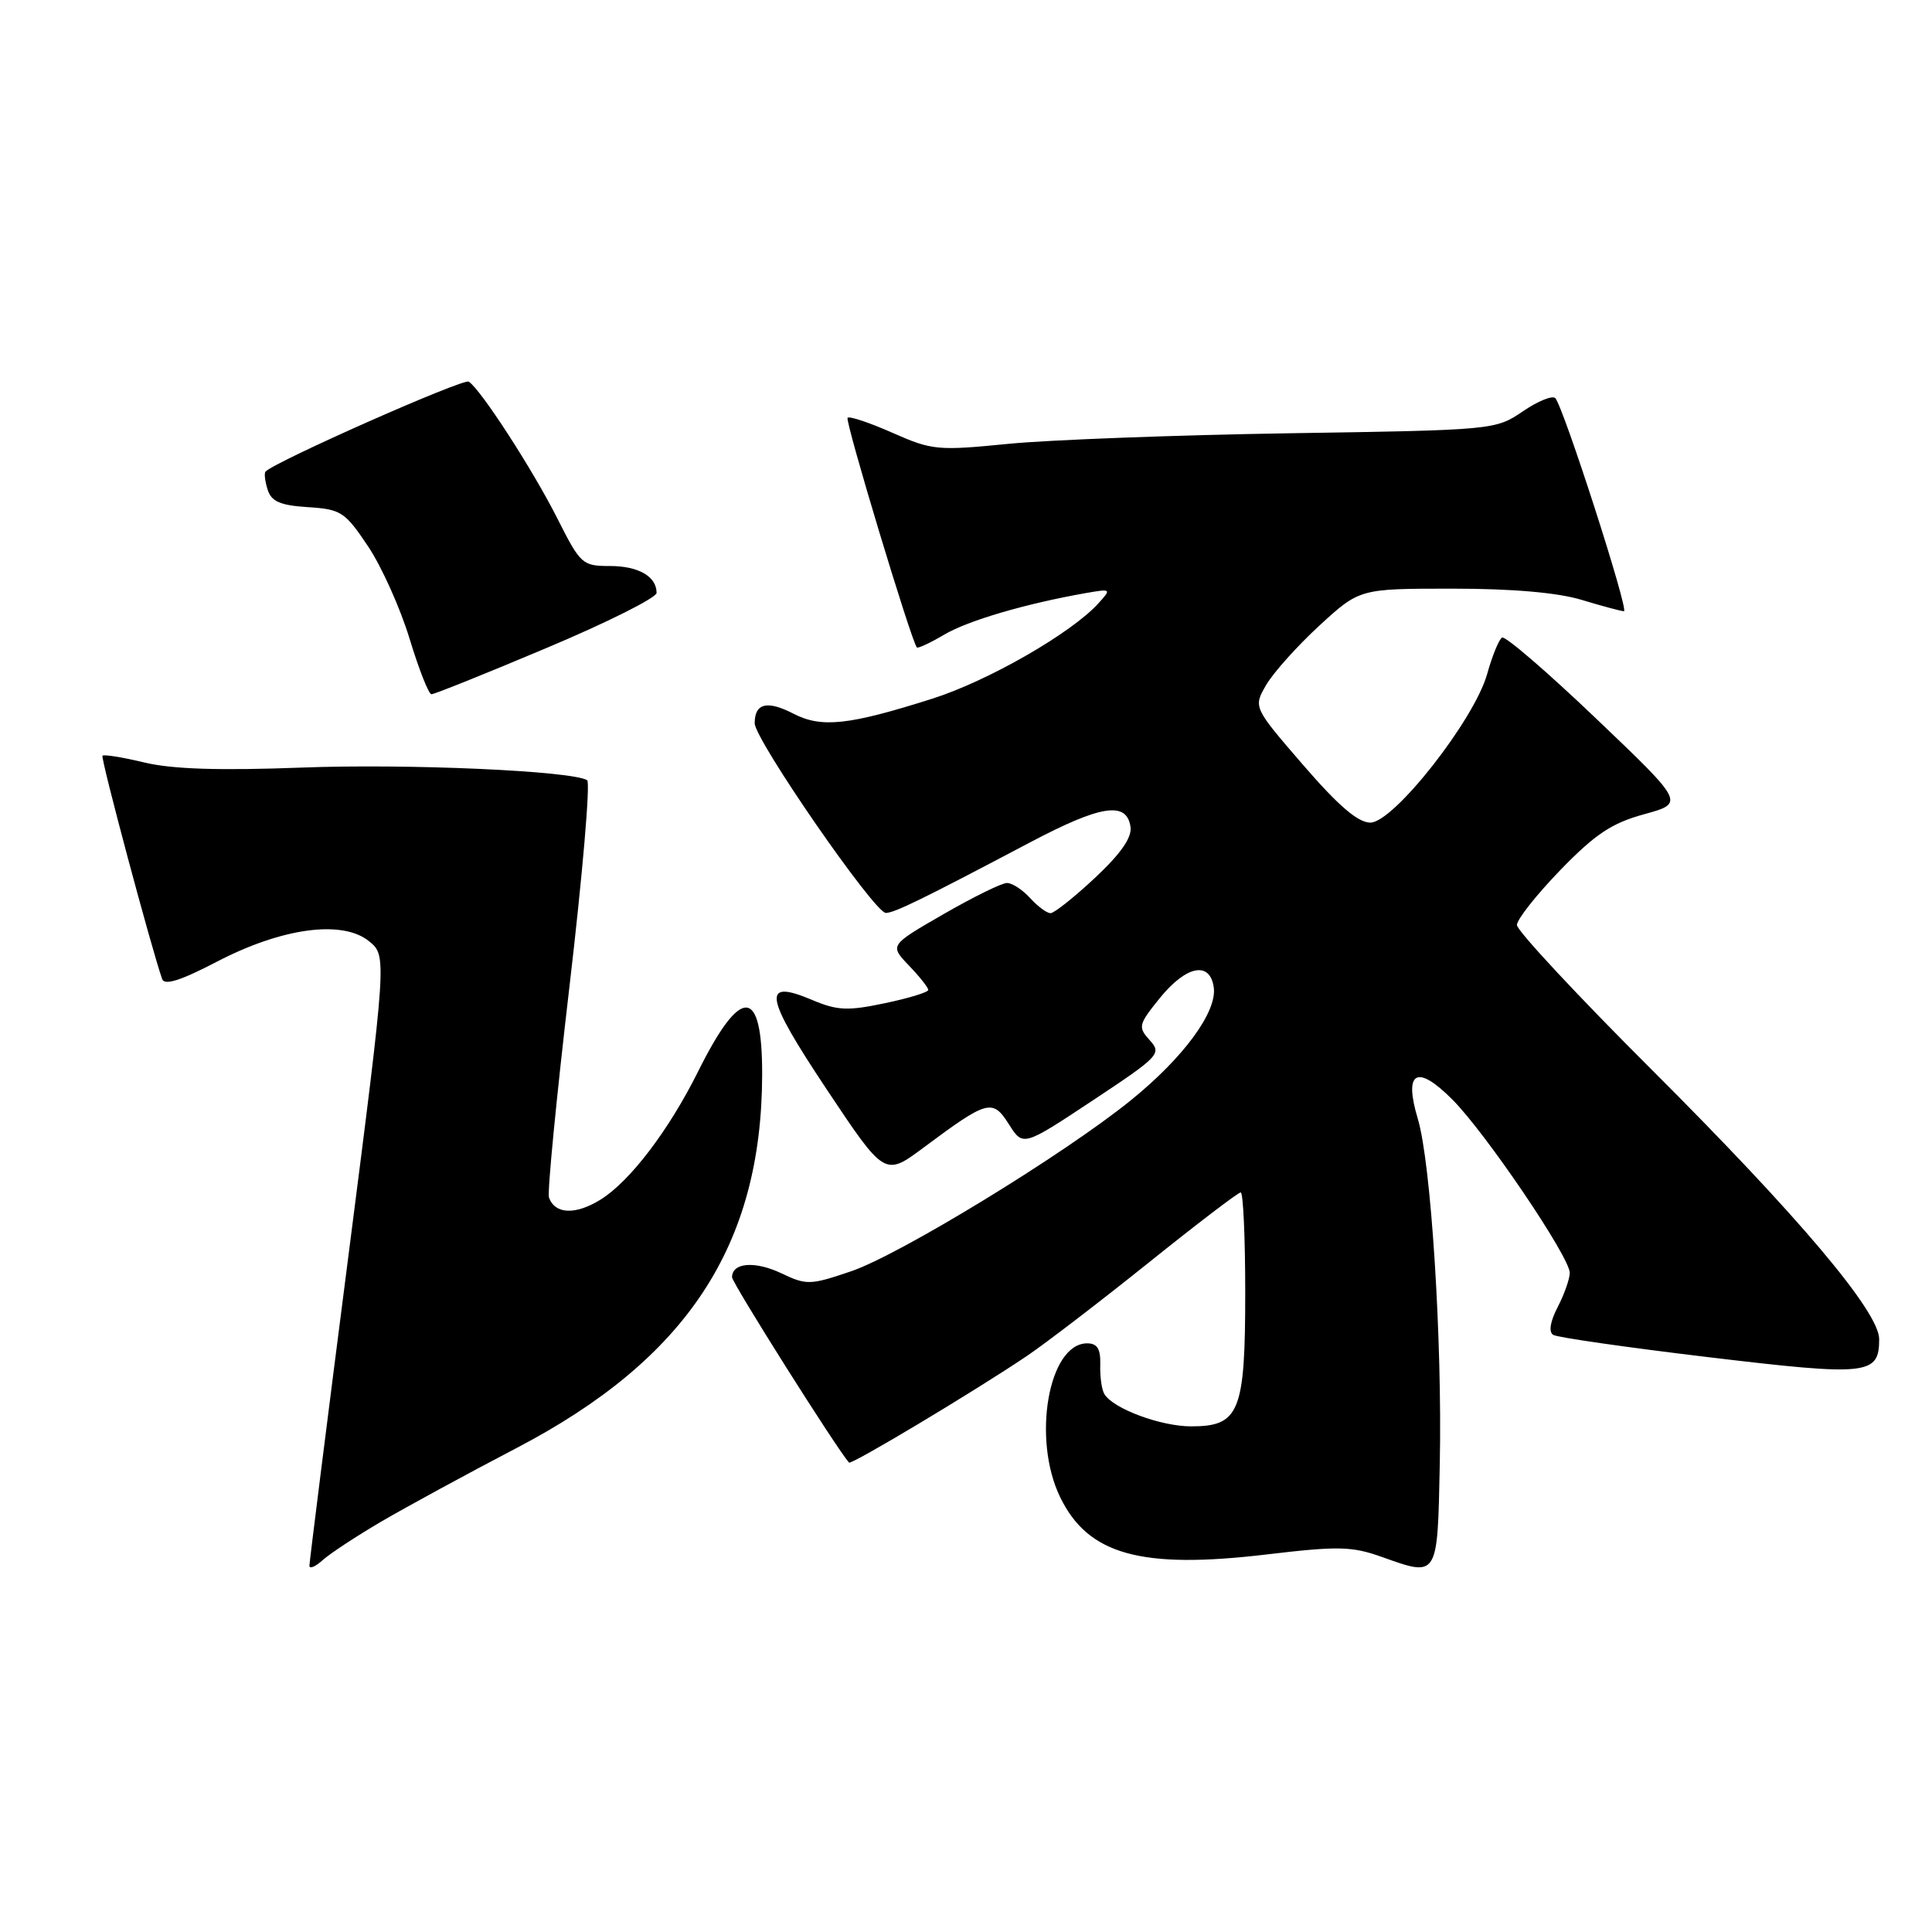<?xml version="1.0" encoding="UTF-8" standalone="no"?>
<!DOCTYPE svg PUBLIC "-//W3C//DTD SVG 1.1//EN" "http://www.w3.org/Graphics/SVG/1.1/DTD/svg11.dtd" >
<svg xmlns="http://www.w3.org/2000/svg" xmlns:xlink="http://www.w3.org/1999/xlink" version="1.1" viewBox="0 0 256 256">
 <g >
 <path fill="currentColor"
d=" M 50.50 201.63 C 53.80 199.70 61.86 195.31 68.41 191.89 C 91.04 180.08 100.94 165.03 100.99 142.37 C 101.01 130.68 98.19 130.55 92.49 142.00 C 88.61 149.79 83.46 156.55 79.57 158.96 C 76.24 161.02 73.53 160.90 72.74 158.67 C 72.51 158.03 73.73 145.43 75.46 130.69 C 77.19 115.94 78.24 103.65 77.80 103.38 C 75.79 102.14 54.02 101.17 39.95 101.71 C 29.03 102.12 22.85 101.92 19.15 101.04 C 16.26 100.34 13.75 99.94 13.58 100.14 C 13.31 100.44 20.09 125.78 21.49 129.74 C 21.80 130.61 23.98 129.91 28.72 127.44 C 37.35 122.94 45.36 121.85 48.89 124.71 C 51.27 126.64 51.27 126.64 46.14 166.62 C 43.31 188.61 41.00 206.99 41.00 207.46 C 41.00 207.93 41.79 207.60 42.75 206.73 C 43.71 205.86 47.20 203.57 50.50 201.63 Z  M 190.78 193.93 C 191.11 177.56 189.62 154.08 187.87 148.26 C 185.97 141.94 187.74 140.96 192.46 145.71 C 196.89 150.16 208.00 166.57 208.00 168.66 C 208.00 169.45 207.28 171.49 206.41 173.18 C 205.40 175.12 205.18 176.49 205.81 176.88 C 206.36 177.22 215.64 178.55 226.44 179.84 C 247.53 182.36 249.00 182.20 249.00 177.44 C 249.00 173.82 238.31 161.15 218.83 141.71 C 209.02 131.92 201.00 123.31 201.00 122.57 C 201.00 121.83 203.59 118.56 206.75 115.29 C 211.38 110.52 213.55 109.07 217.86 107.89 C 223.23 106.41 223.23 106.41 211.50 95.22 C 205.05 89.06 199.44 84.23 199.03 84.48 C 198.61 84.74 197.72 86.92 197.05 89.33 C 195.34 95.41 184.66 109.00 181.58 109.00 C 179.94 109.00 177.35 106.78 172.66 101.35 C 166.06 93.71 166.06 93.71 167.78 90.75 C 168.73 89.12 171.90 85.59 174.83 82.89 C 180.16 78.00 180.16 78.00 192.42 78.00 C 200.42 78.00 206.39 78.52 209.59 79.49 C 212.29 80.31 214.80 80.98 215.18 80.99 C 215.89 81.00 207.20 54.01 206.09 52.76 C 205.72 52.36 203.78 53.14 201.78 54.51 C 198.16 56.97 197.91 56.99 170.81 57.41 C 155.79 57.65 139.06 58.28 133.63 58.81 C 124.24 59.74 123.50 59.67 118.26 57.35 C 115.23 56.01 112.55 55.11 112.31 55.36 C 111.93 55.73 120.75 84.96 121.49 85.79 C 121.63 85.95 123.27 85.18 125.14 84.08 C 128.30 82.22 135.90 79.99 143.91 78.58 C 147.25 78.00 147.29 78.03 145.54 79.95 C 141.99 83.88 130.90 90.25 123.53 92.58 C 112.45 96.10 108.85 96.49 105.12 94.56 C 101.65 92.77 100.00 93.18 100.00 95.83 C 100.00 98.01 115.90 121.01 117.38 120.97 C 118.57 120.94 122.20 119.16 136.45 111.64 C 145.88 106.66 149.30 106.13 149.80 109.57 C 150.00 110.98 148.51 113.12 145.09 116.32 C 142.34 118.89 139.69 121.00 139.20 121.00 C 138.71 121.00 137.50 120.10 136.50 119.00 C 135.50 117.90 134.12 117.00 133.43 117.00 C 132.74 117.00 128.96 118.86 125.02 121.13 C 117.87 125.25 117.87 125.25 120.43 127.93 C 121.84 129.40 123.00 130.86 123.00 131.17 C 123.00 131.48 120.41 132.27 117.25 132.93 C 112.32 133.97 110.95 133.91 107.62 132.50 C 100.89 129.66 101.25 131.89 109.53 144.33 C 117.23 155.89 117.23 155.89 122.37 152.07 C 130.88 145.73 131.52 145.56 133.69 148.98 C 135.56 151.93 135.56 151.93 144.80 145.81 C 153.63 139.96 153.96 139.61 152.35 137.84 C 150.76 136.08 150.84 135.77 153.69 132.24 C 157.18 127.94 160.33 127.31 160.83 130.83 C 161.29 134.06 156.84 140.13 149.86 145.78 C 141.04 152.93 119.23 166.26 112.78 168.45 C 107.36 170.29 106.87 170.31 103.54 168.72 C 100.05 167.06 97.00 167.29 97.00 169.24 C 97.00 169.99 110.83 191.92 112.50 193.80 C 112.80 194.13 129.02 184.42 136.00 179.72 C 138.47 178.06 145.74 172.49 152.15 167.35 C 158.55 162.21 164.07 158.00 164.40 158.00 C 164.73 158.00 165.00 163.97 165.00 171.28 C 165.00 187.10 164.23 189.00 157.84 189.00 C 153.81 189.00 147.53 186.67 146.34 184.73 C 145.99 184.17 145.74 182.43 145.79 180.86 C 145.85 178.73 145.40 178.00 144.05 178.00 C 138.94 178.00 136.72 190.64 140.47 198.37 C 144.17 206.01 151.17 207.96 167.86 205.97 C 177.28 204.85 179.13 204.89 183.04 206.28 C 190.59 208.97 190.47 209.17 190.78 193.93 Z  M 72.42 85.86 C 80.44 82.49 87.00 79.20 87.00 78.56 C 87.00 76.38 84.60 75.00 80.81 75.00 C 77.17 75.00 76.91 74.76 73.88 68.75 C 70.59 62.22 63.66 51.53 62.11 50.57 C 61.38 50.12 36.57 61.10 35.19 62.48 C 34.98 62.68 35.11 63.76 35.46 64.87 C 35.96 66.46 37.11 66.96 40.80 67.20 C 45.19 67.48 45.71 67.82 48.77 72.39 C 50.57 75.08 53.04 80.59 54.27 84.63 C 55.50 88.67 56.80 91.99 57.17 91.99 C 57.54 92.00 64.41 89.24 72.42 85.86 Z "/>
</g>
</svg>